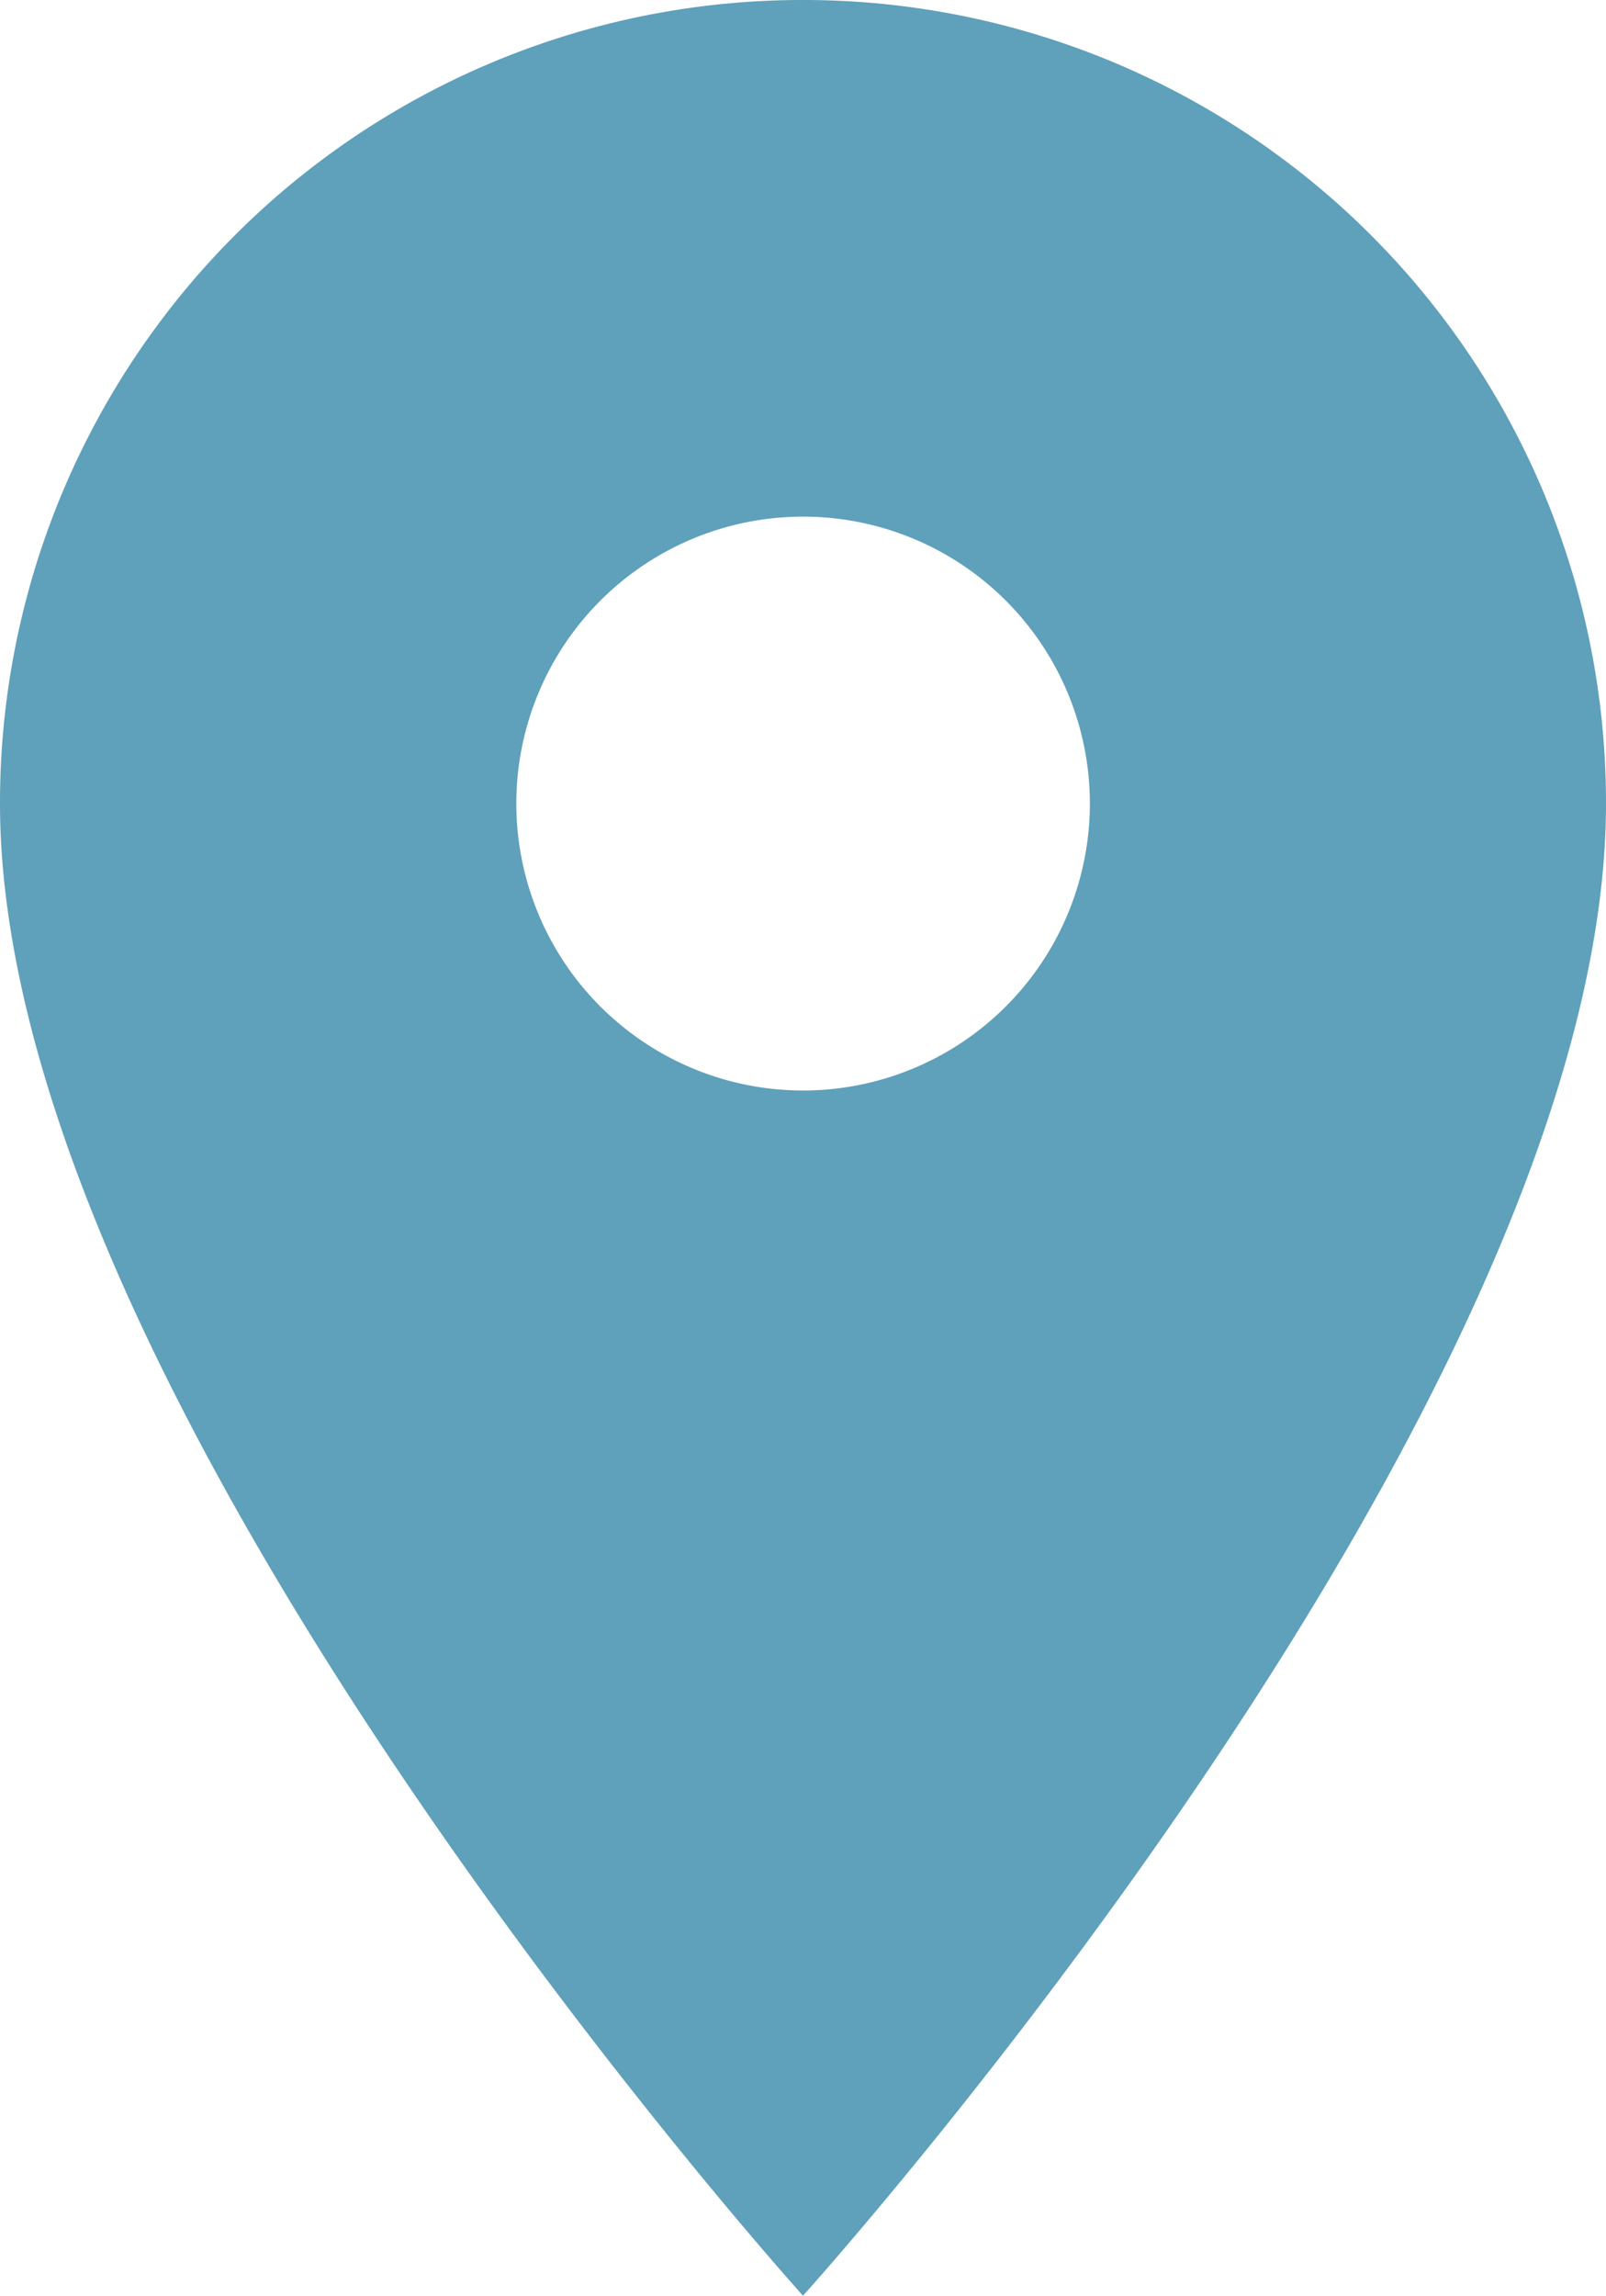 <svg xmlns="http://www.w3.org/2000/svg" width="16" height="22.858" viewBox="0 0 16 22.858">
  <path id="Icon_material-location-on" data-name="Icon material-location-on" d="M15.5,3a7.994,7.994,0,0,0-8,8c0,6,8,14.858,8,14.858S23.5,17,23.5,11A7.994,7.994,0,0,0,15.5,3Zm0,10.858A2.857,2.857,0,1,1,18.358,11,2.858,2.858,0,0,1,15.5,13.858Z" transform="translate(-7.5 -3)" fill="#5fa0bb"/>
</svg>
